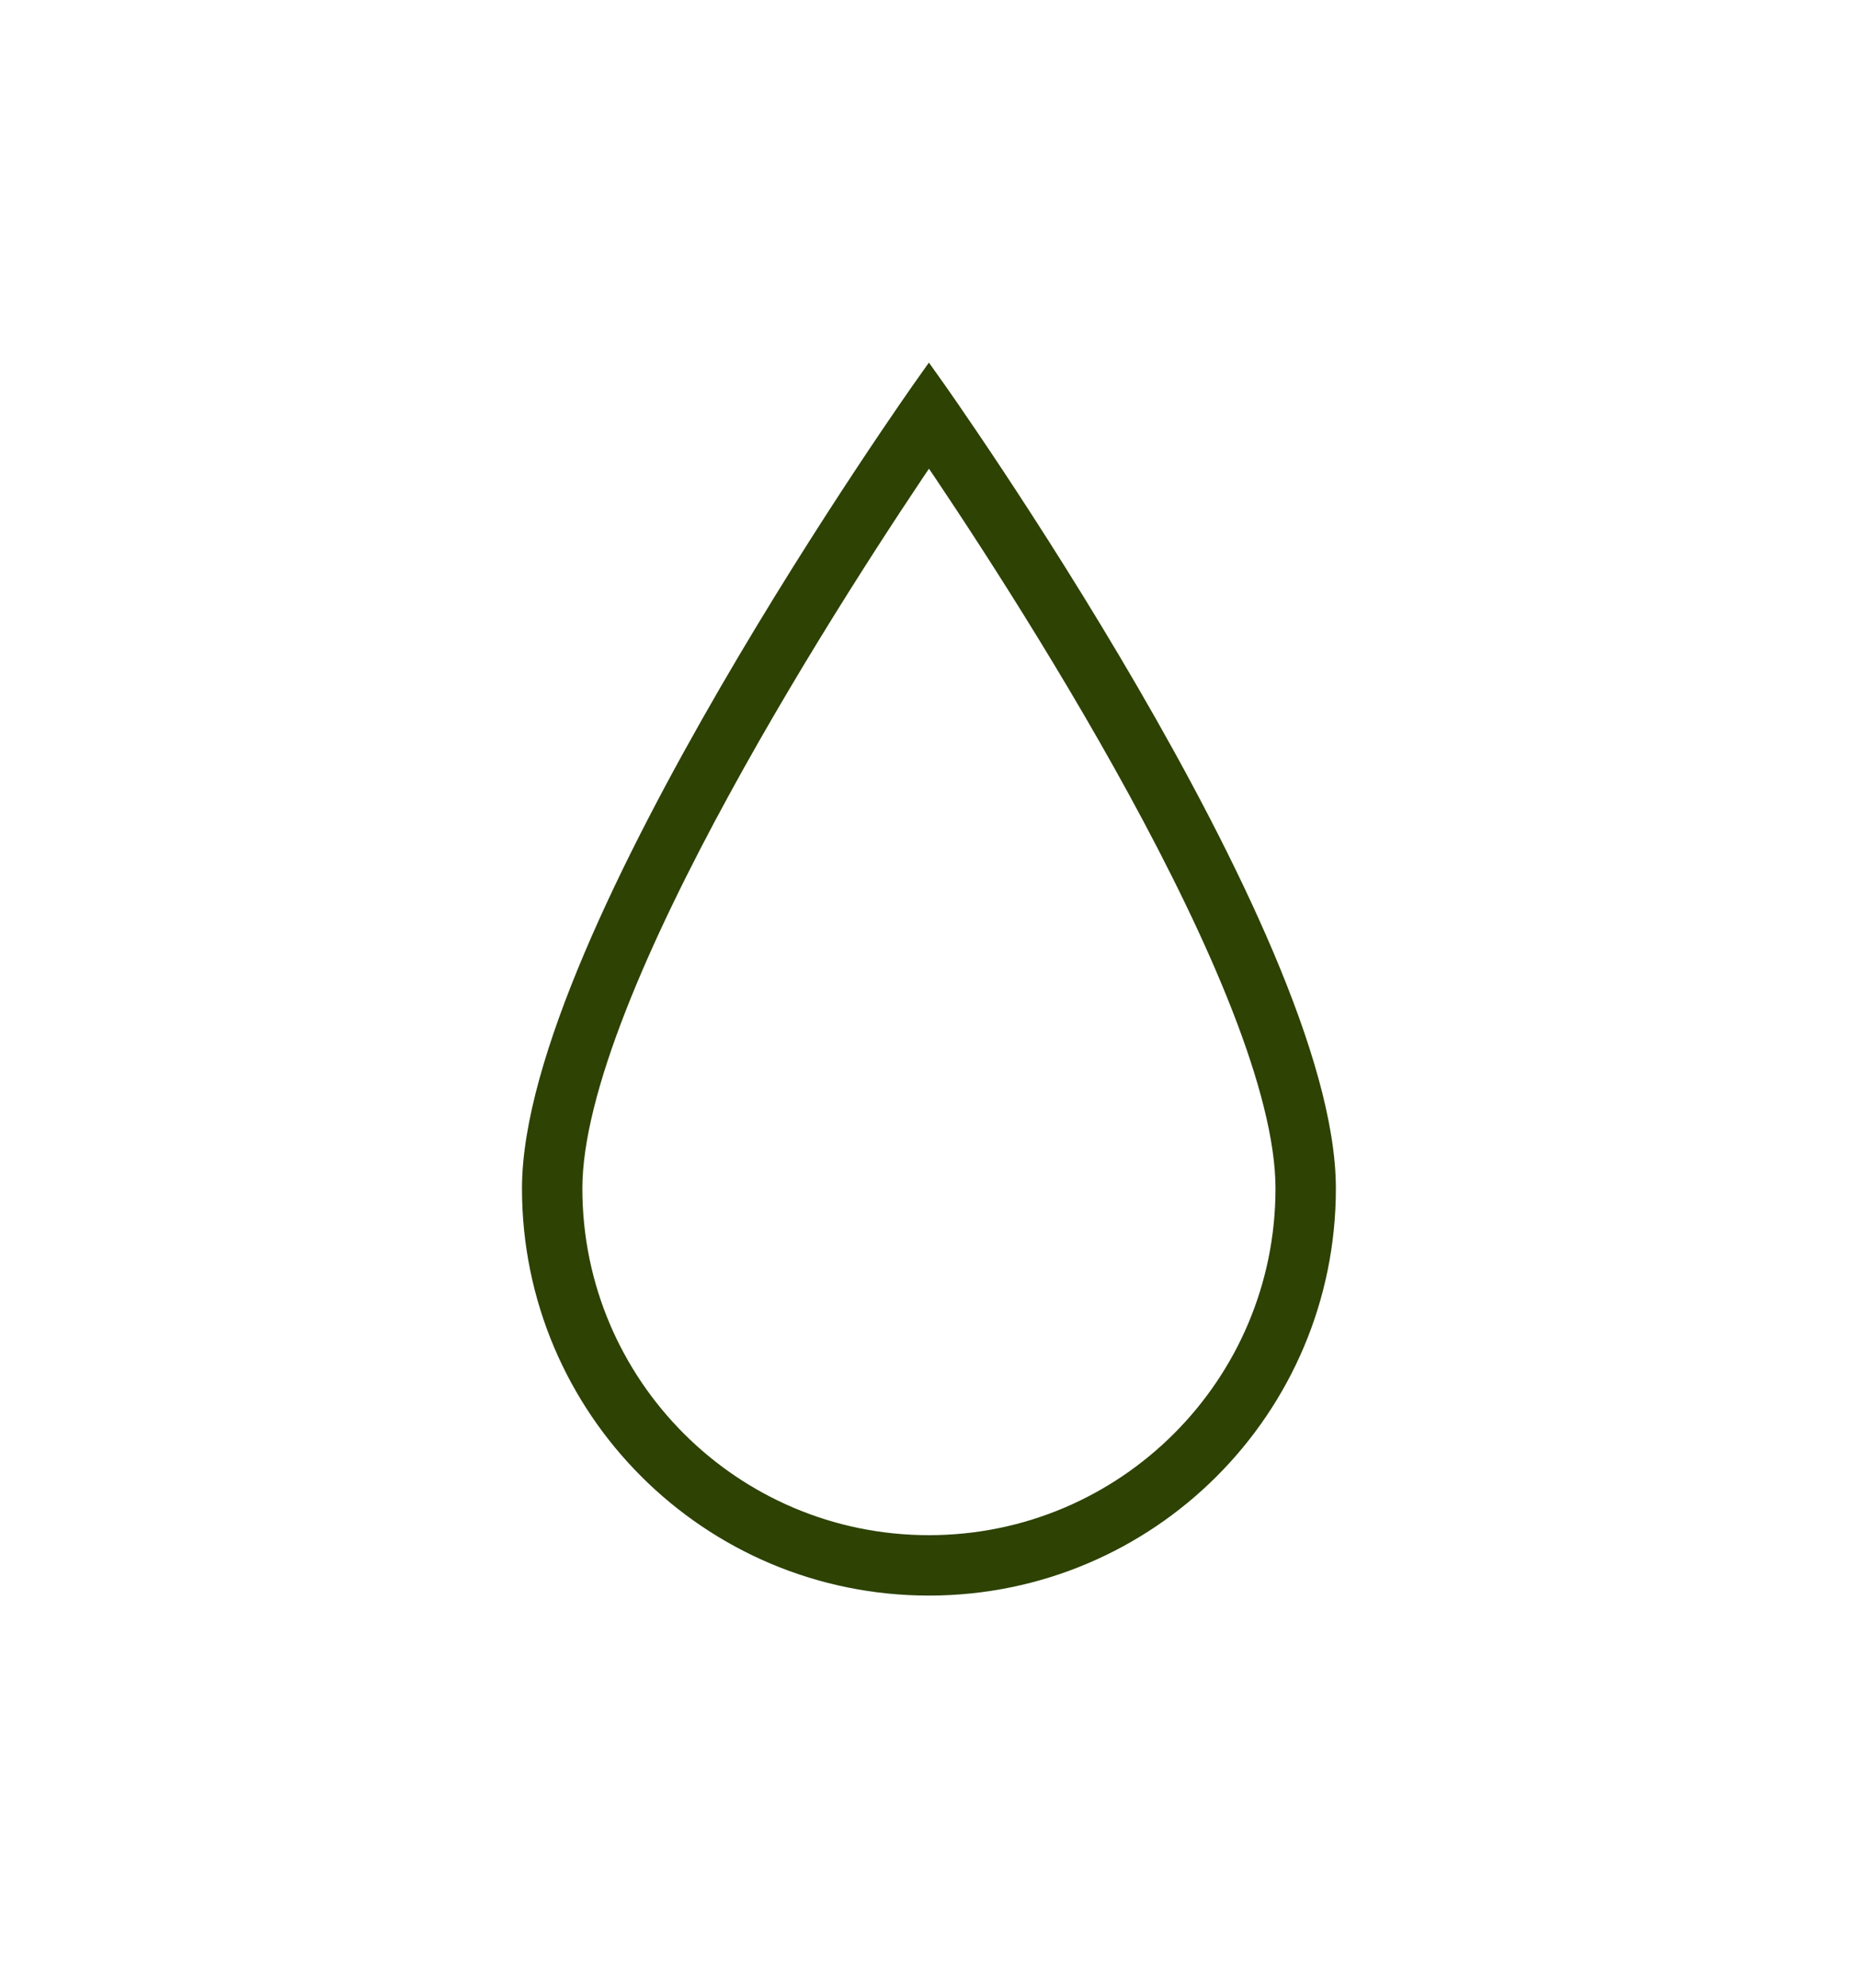 <svg width="129" height="138" xmlns="http://www.w3.org/2000/svg" xmlns:xlink="http://www.w3.org/1999/xlink" xml:space="preserve" overflow="hidden"><defs><clipPath id="clip0"><rect x="290" y="364" width="129" height="138"/></clipPath><clipPath id="clip1"><rect x="302" y="380" width="105" height="105"/></clipPath><clipPath id="clip2"><rect x="302" y="380" width="105" height="105"/></clipPath></defs><g clip-path="url(#clip0)" transform="translate(-290 -364)"><g clip-path="url(#clip1)"><g clip-path="url(#clip2)"><path d="M25.068 66.485C25.068 81.533 37.267 93.733 52.316 93.733 67.365 93.733 79.564 81.533 79.564 66.485 79.564 49.155 52.316 10.899 52.316 10.899 52.316 10.899 25.068 49.264 25.068 66.485ZM77.384 66.485C77.384 80.33 66.161 91.553 52.316 91.553 38.471 91.553 27.248 80.33 27.248 66.485 27.248 52.649 46.328 23.531 52.318 14.731 58.311 23.512 77.384 52.556 77.384 66.485Z" stroke="#2D4203" stroke-width="2.012" fill="#2D4203" transform="matrix(1 0 0 1 302.179 380.003)"/></g></g></g></svg>